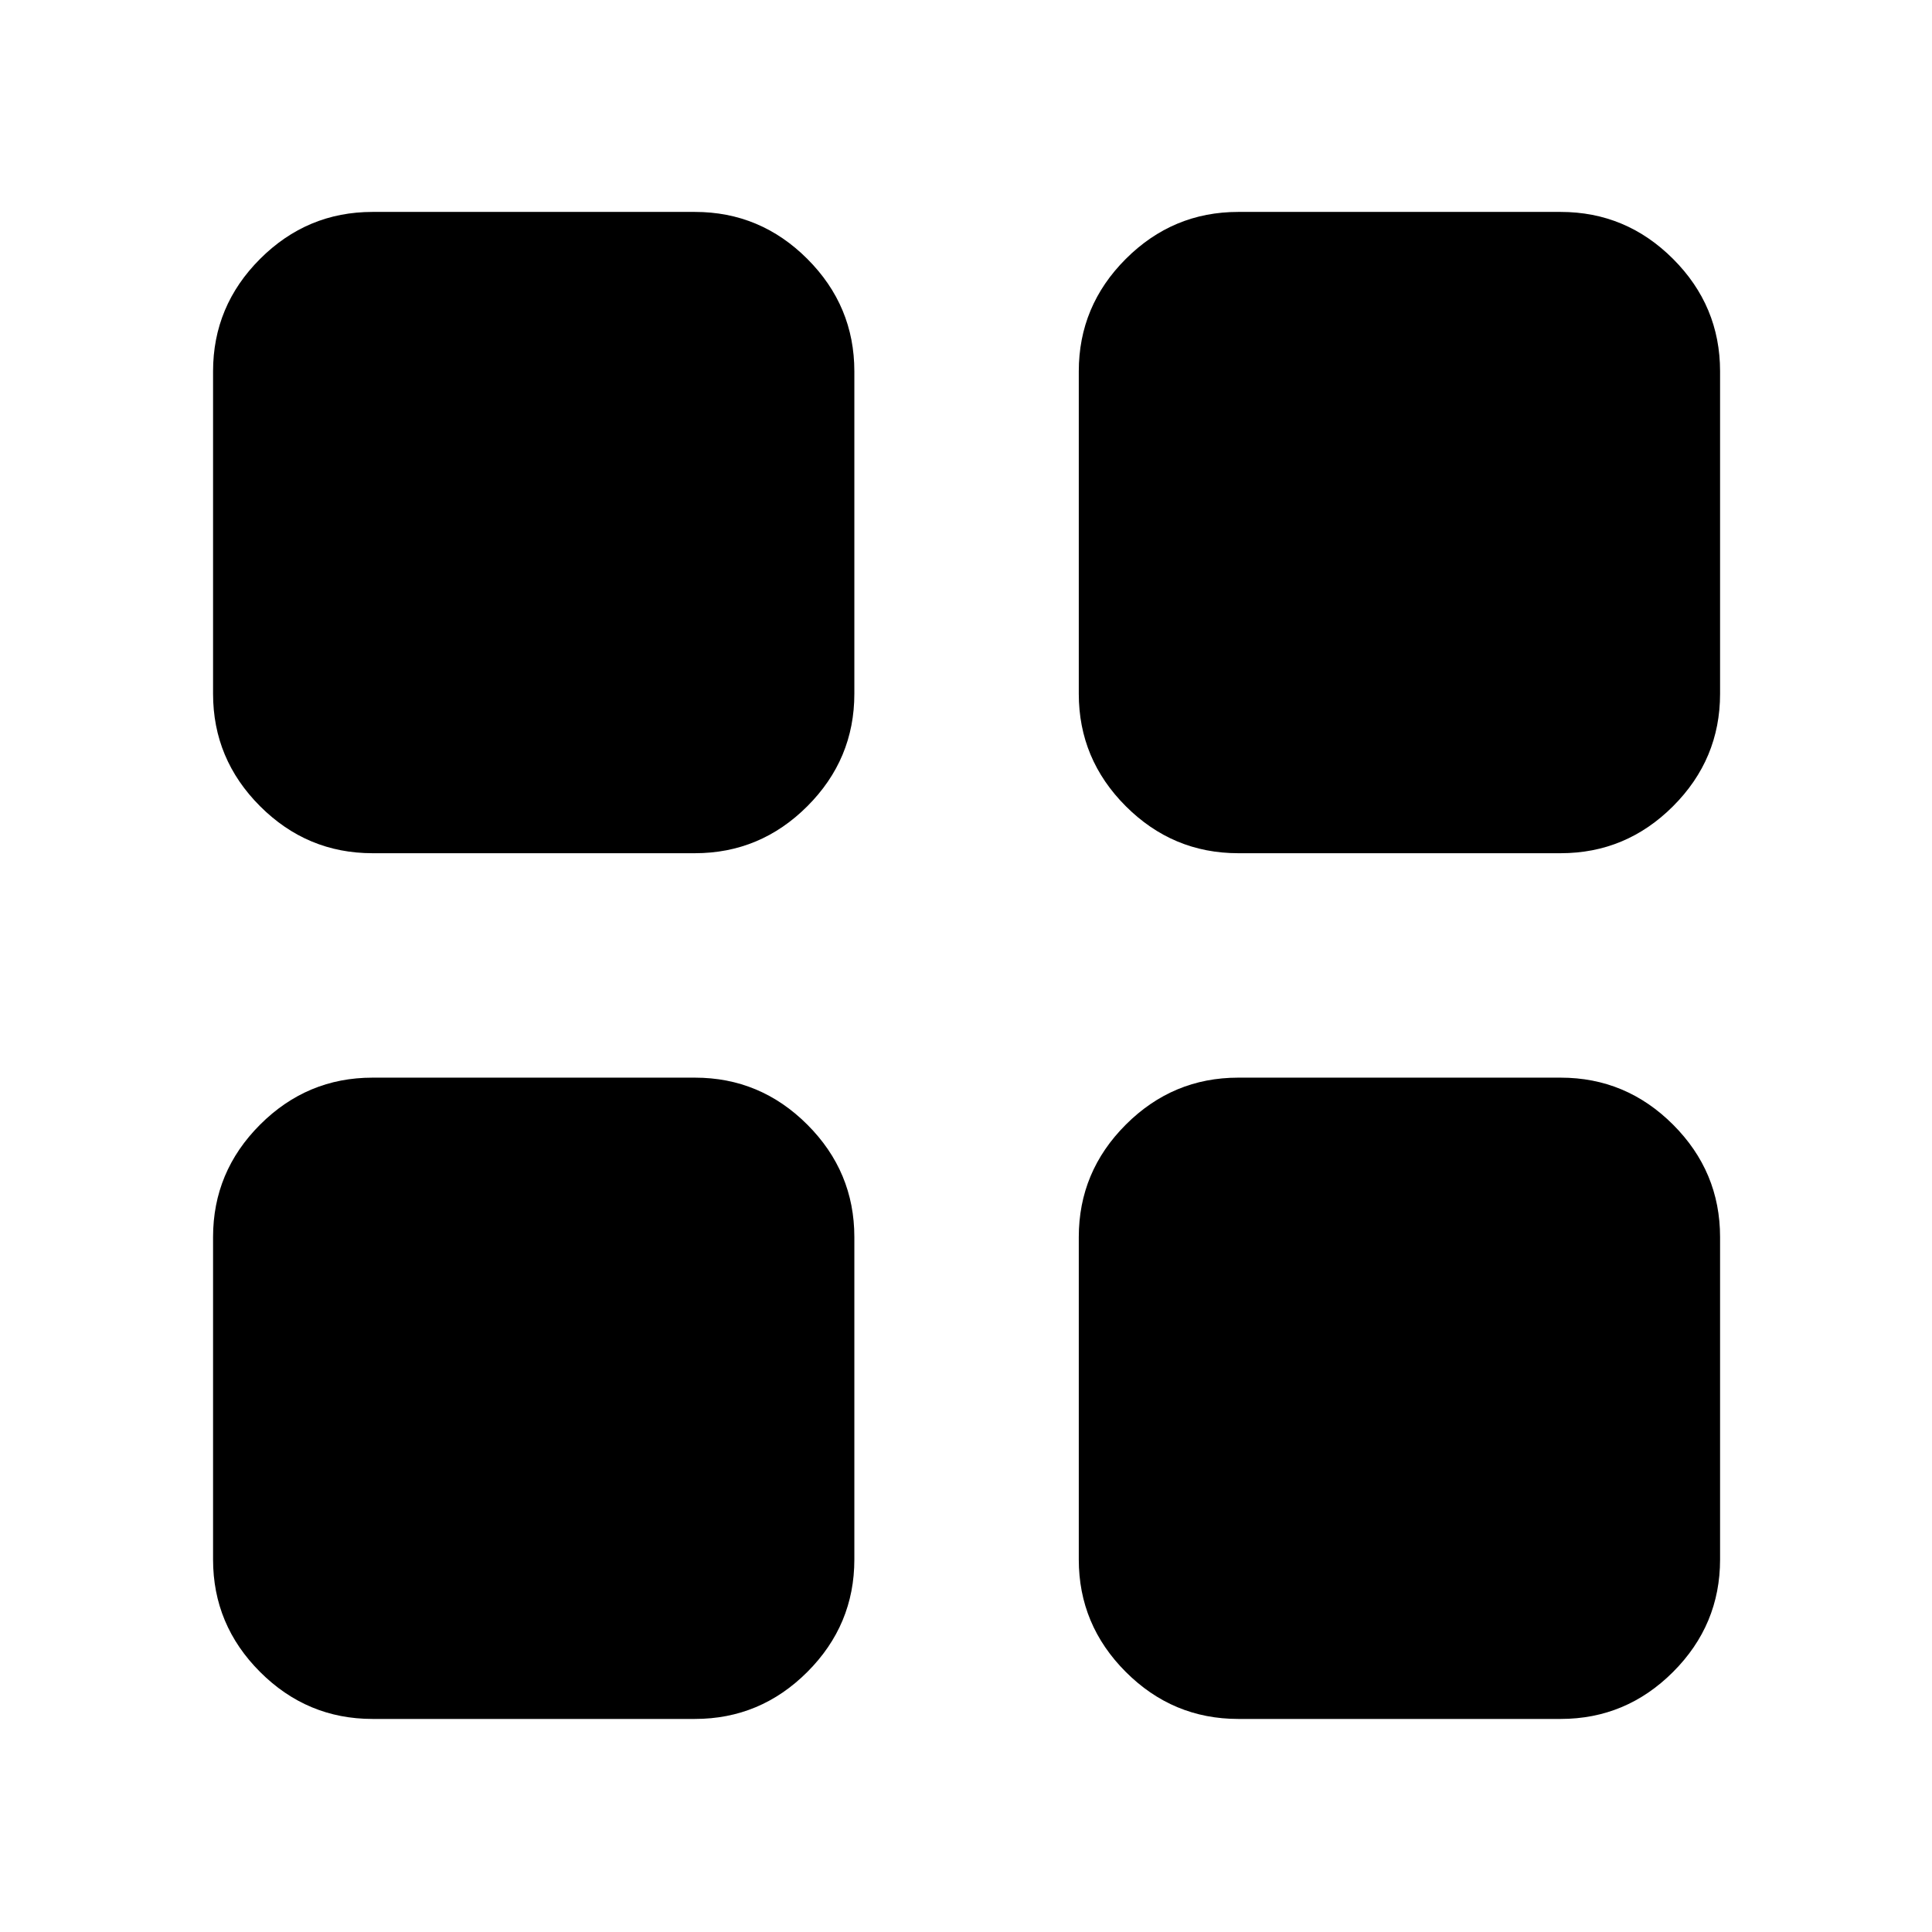 <svg xmlns="http://www.w3.org/2000/svg" width="48" height="48" viewBox="0 -960 960 960"><path d="M185.087-536.043q-32.507 0-55.862-23.356-23.356-23.356-23.356-55.863v-160.216q0-32.507 23.356-55.863 23.355-23.355 55.862-23.355h160.217q32.507 0 55.862 23.355 23.356 23.356 23.356 55.863v160.216q0 32.507-23.356 55.863-23.355 23.356-55.862 23.356H185.087Zm0 430.174q-32.507 0-55.862-23.356-23.356-23.355-23.356-55.862v-160.217q0-32.507 23.356-55.862 23.355-23.356 55.862-23.356h160.217q32.507 0 55.862 23.356 23.356 23.355 23.356 55.862v160.217q0 32.507-23.356 55.862-23.355 23.356-55.862 23.356H185.087Zm430.175-430.174q-32.507 0-55.863-23.356t-23.356-55.863v-160.216q0-32.507 23.356-55.863 23.356-23.355 55.863-23.355h160.216q32.507 0 55.863 23.355 23.355 23.356 23.355 55.863v160.216q0 32.507-23.355 55.863-23.356 23.356-55.863 23.356H615.262Zm0 430.174q-32.507 0-55.863-23.356-23.356-23.355-23.356-55.862v-160.217q0-32.507 23.356-55.862 23.356-23.356 55.863-23.356h160.216q32.507 0 55.863 23.356 23.355 23.355 23.355 55.862v160.217q0 32.507-23.355 55.862-23.356 23.356-55.863 23.356H615.262Z"/></svg>